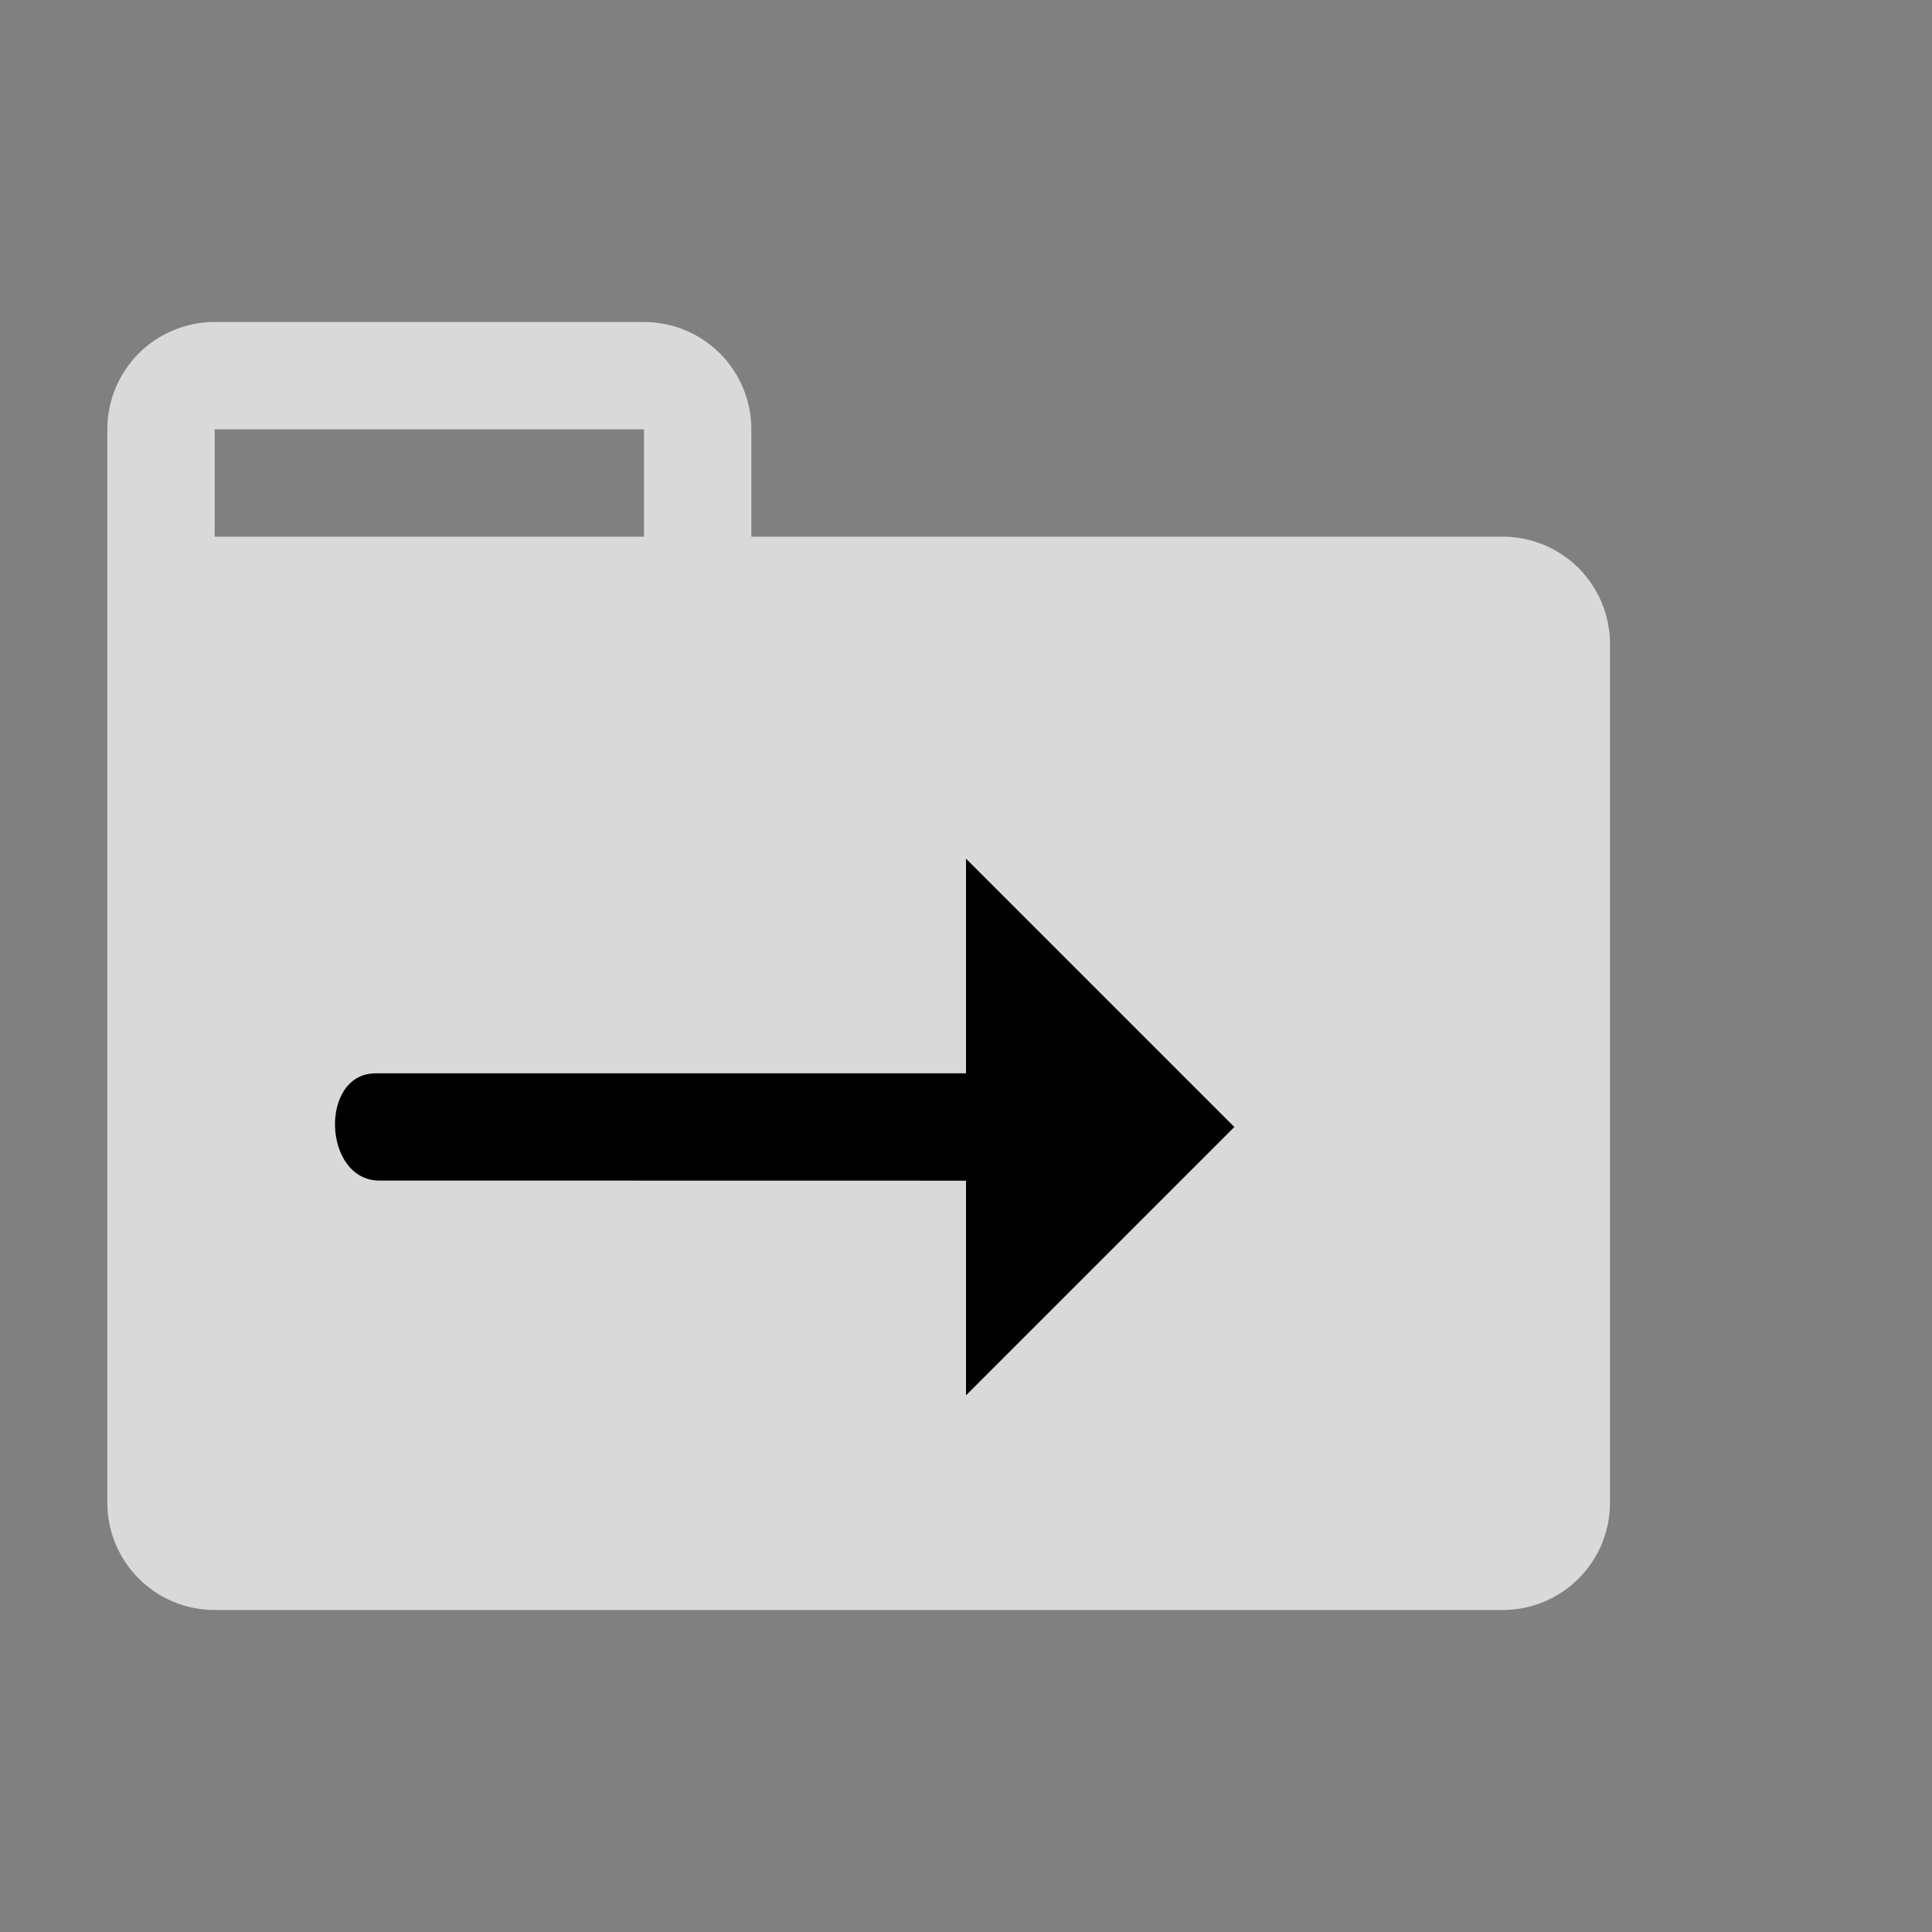 <?xml version="1.0" encoding="UTF-8" standalone="no"?>
<!DOCTYPE svg PUBLIC "-//W3C//DTD SVG 1.1//EN" "http://www.w3.org/Graphics/SVG/1.1/DTD/svg11.dtd">
<svg width="18px" height="18px" version="1.1" xmlns="http://www.w3.org/2000/svg" xmlns:xlink="http://www.w3.org/1999/xlink" xml:space="preserve" xmlns:serif="http://www.serif.com/" style="fill-rule:evenodd;clip-rule:evenodd;stroke-linejoin:round;stroke-miterlimit:2;">
    <rect width="100%" height="100%" fill="#808080" stroke="none"/>
    <g transform="matrix(0.818,0,0,0.818,-6.66134e-16,-6.66134e-16)">
        <rect x="0" y="0" width="22" height="22" style="fill-opacity:0;"/>
    </g>
    <g>
        <path d="M1,6L1,4C1,3.735 1.105,3.482 1.291,3.294C1.292,3.293 1.293,3.292 1.294,3.291C1.482,3.105 1.735,3 2,3L6,3C6.265,3 6.518,3.105 6.706,3.291C6.707,3.292 6.708,3.293 6.709,3.294C6.895,3.482 7,3.735 7,4L7,5L14,5C14.265,5 14.518,5.105 14.706,5.291C14.707,5.292 14.708,5.293 14.709,5.294C14.895,5.482 15,5.735 15,6L15,8.5L15,8.5L15,14C15,14.553 14.552,15 14,15L2,15C1.448,15 1,14.553 1,14L1,6L1,6ZM6.5,6C6.5,6 6.5,6 6.5,6ZM6,5L6,4L2,4L2,5L6,5Z" style="fill:white;fill-opacity:0.7;"/>
    </g>
    <g transform="matrix(1,0,0,1,-4,-2)">
        <path d="M7.545,12.999L7.535,12.999C7.007,12.999 6.972,12 7.5,12L13,12L13,10L15.5,12.5L13,15L13,13L7.545,12.999Z"/>
    </g>
</svg>
